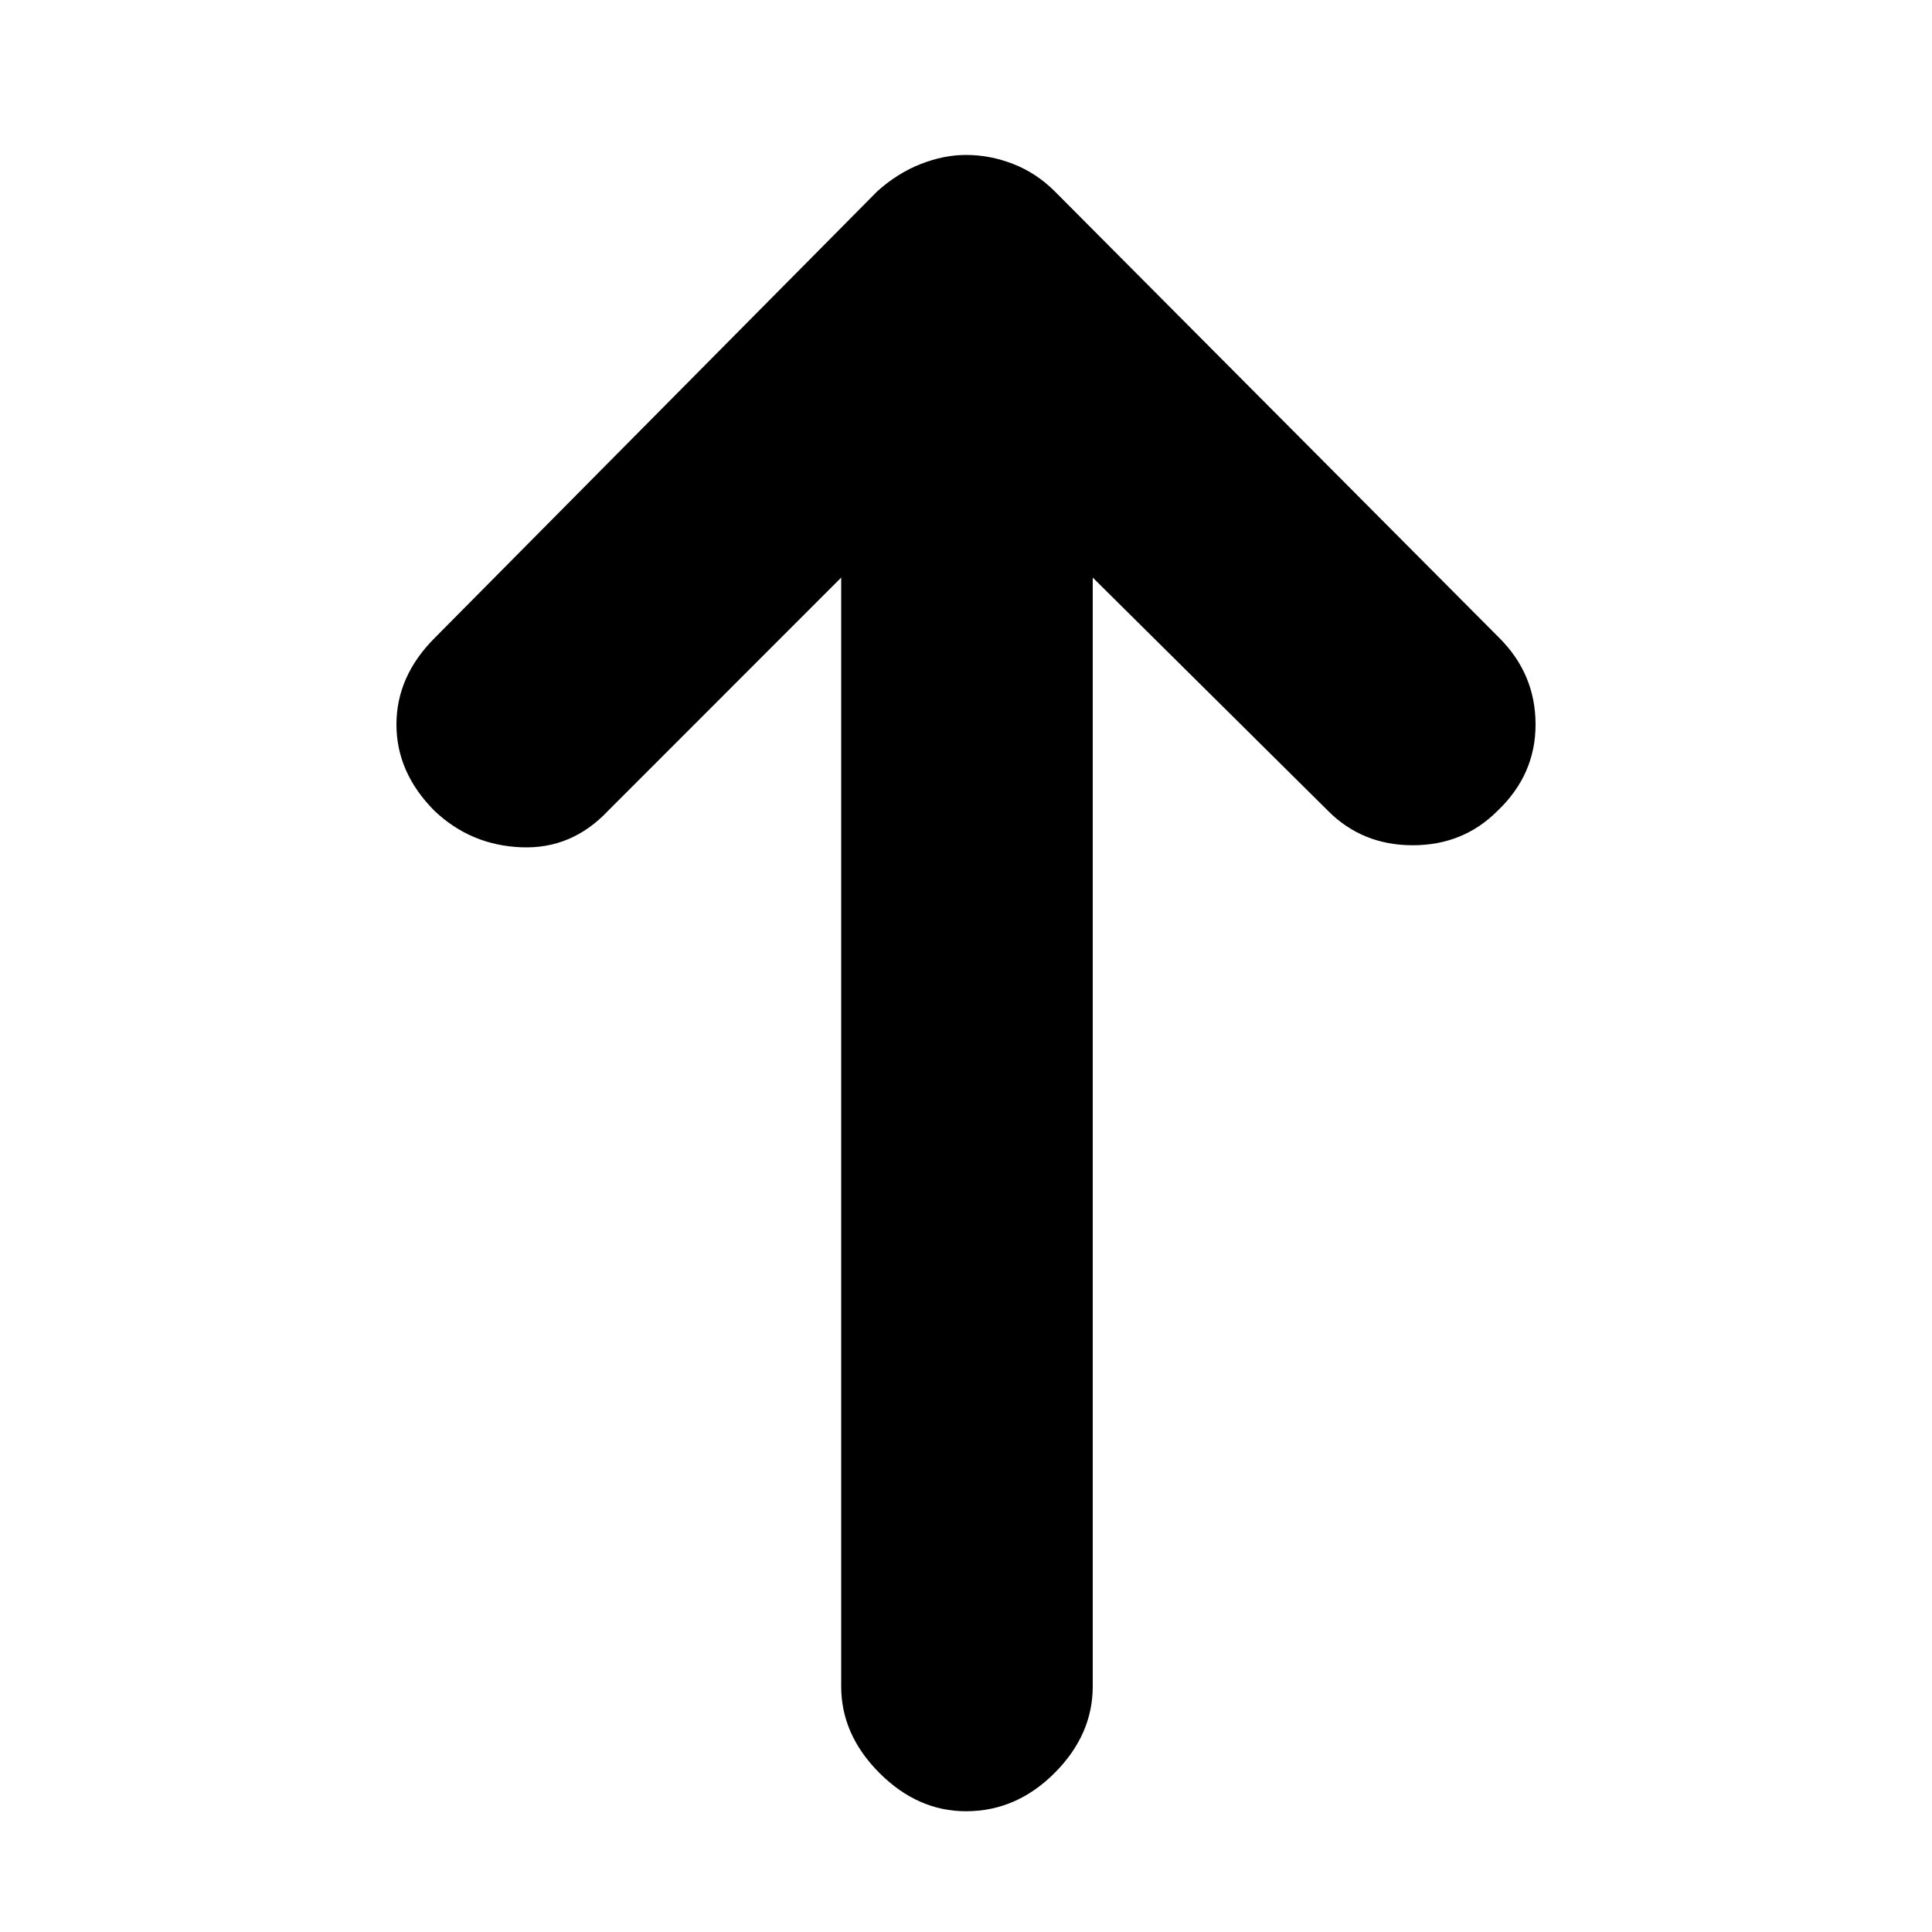 <svg xmlns="http://www.w3.org/2000/svg" height="20" width="20"><path d="M10 18.75q-.5 0-.896-.396t-.396-.896V5.979L6.292 8.396q-.375.396-.896.375-.521-.021-.896-.375Q4.104 8 4.104 7.5t.396-.896l4.583-4.625q.209-.187.448-.281.24-.094.469-.094.25 0 .49.094.239.094.427.281l4.604 4.625q.375.375.375.896t-.396.896q-.354.354-.875.354t-.875-.354l-2.438-2.417v11.479q0 .5-.395.896-.396.396-.917.396Z"/></svg>